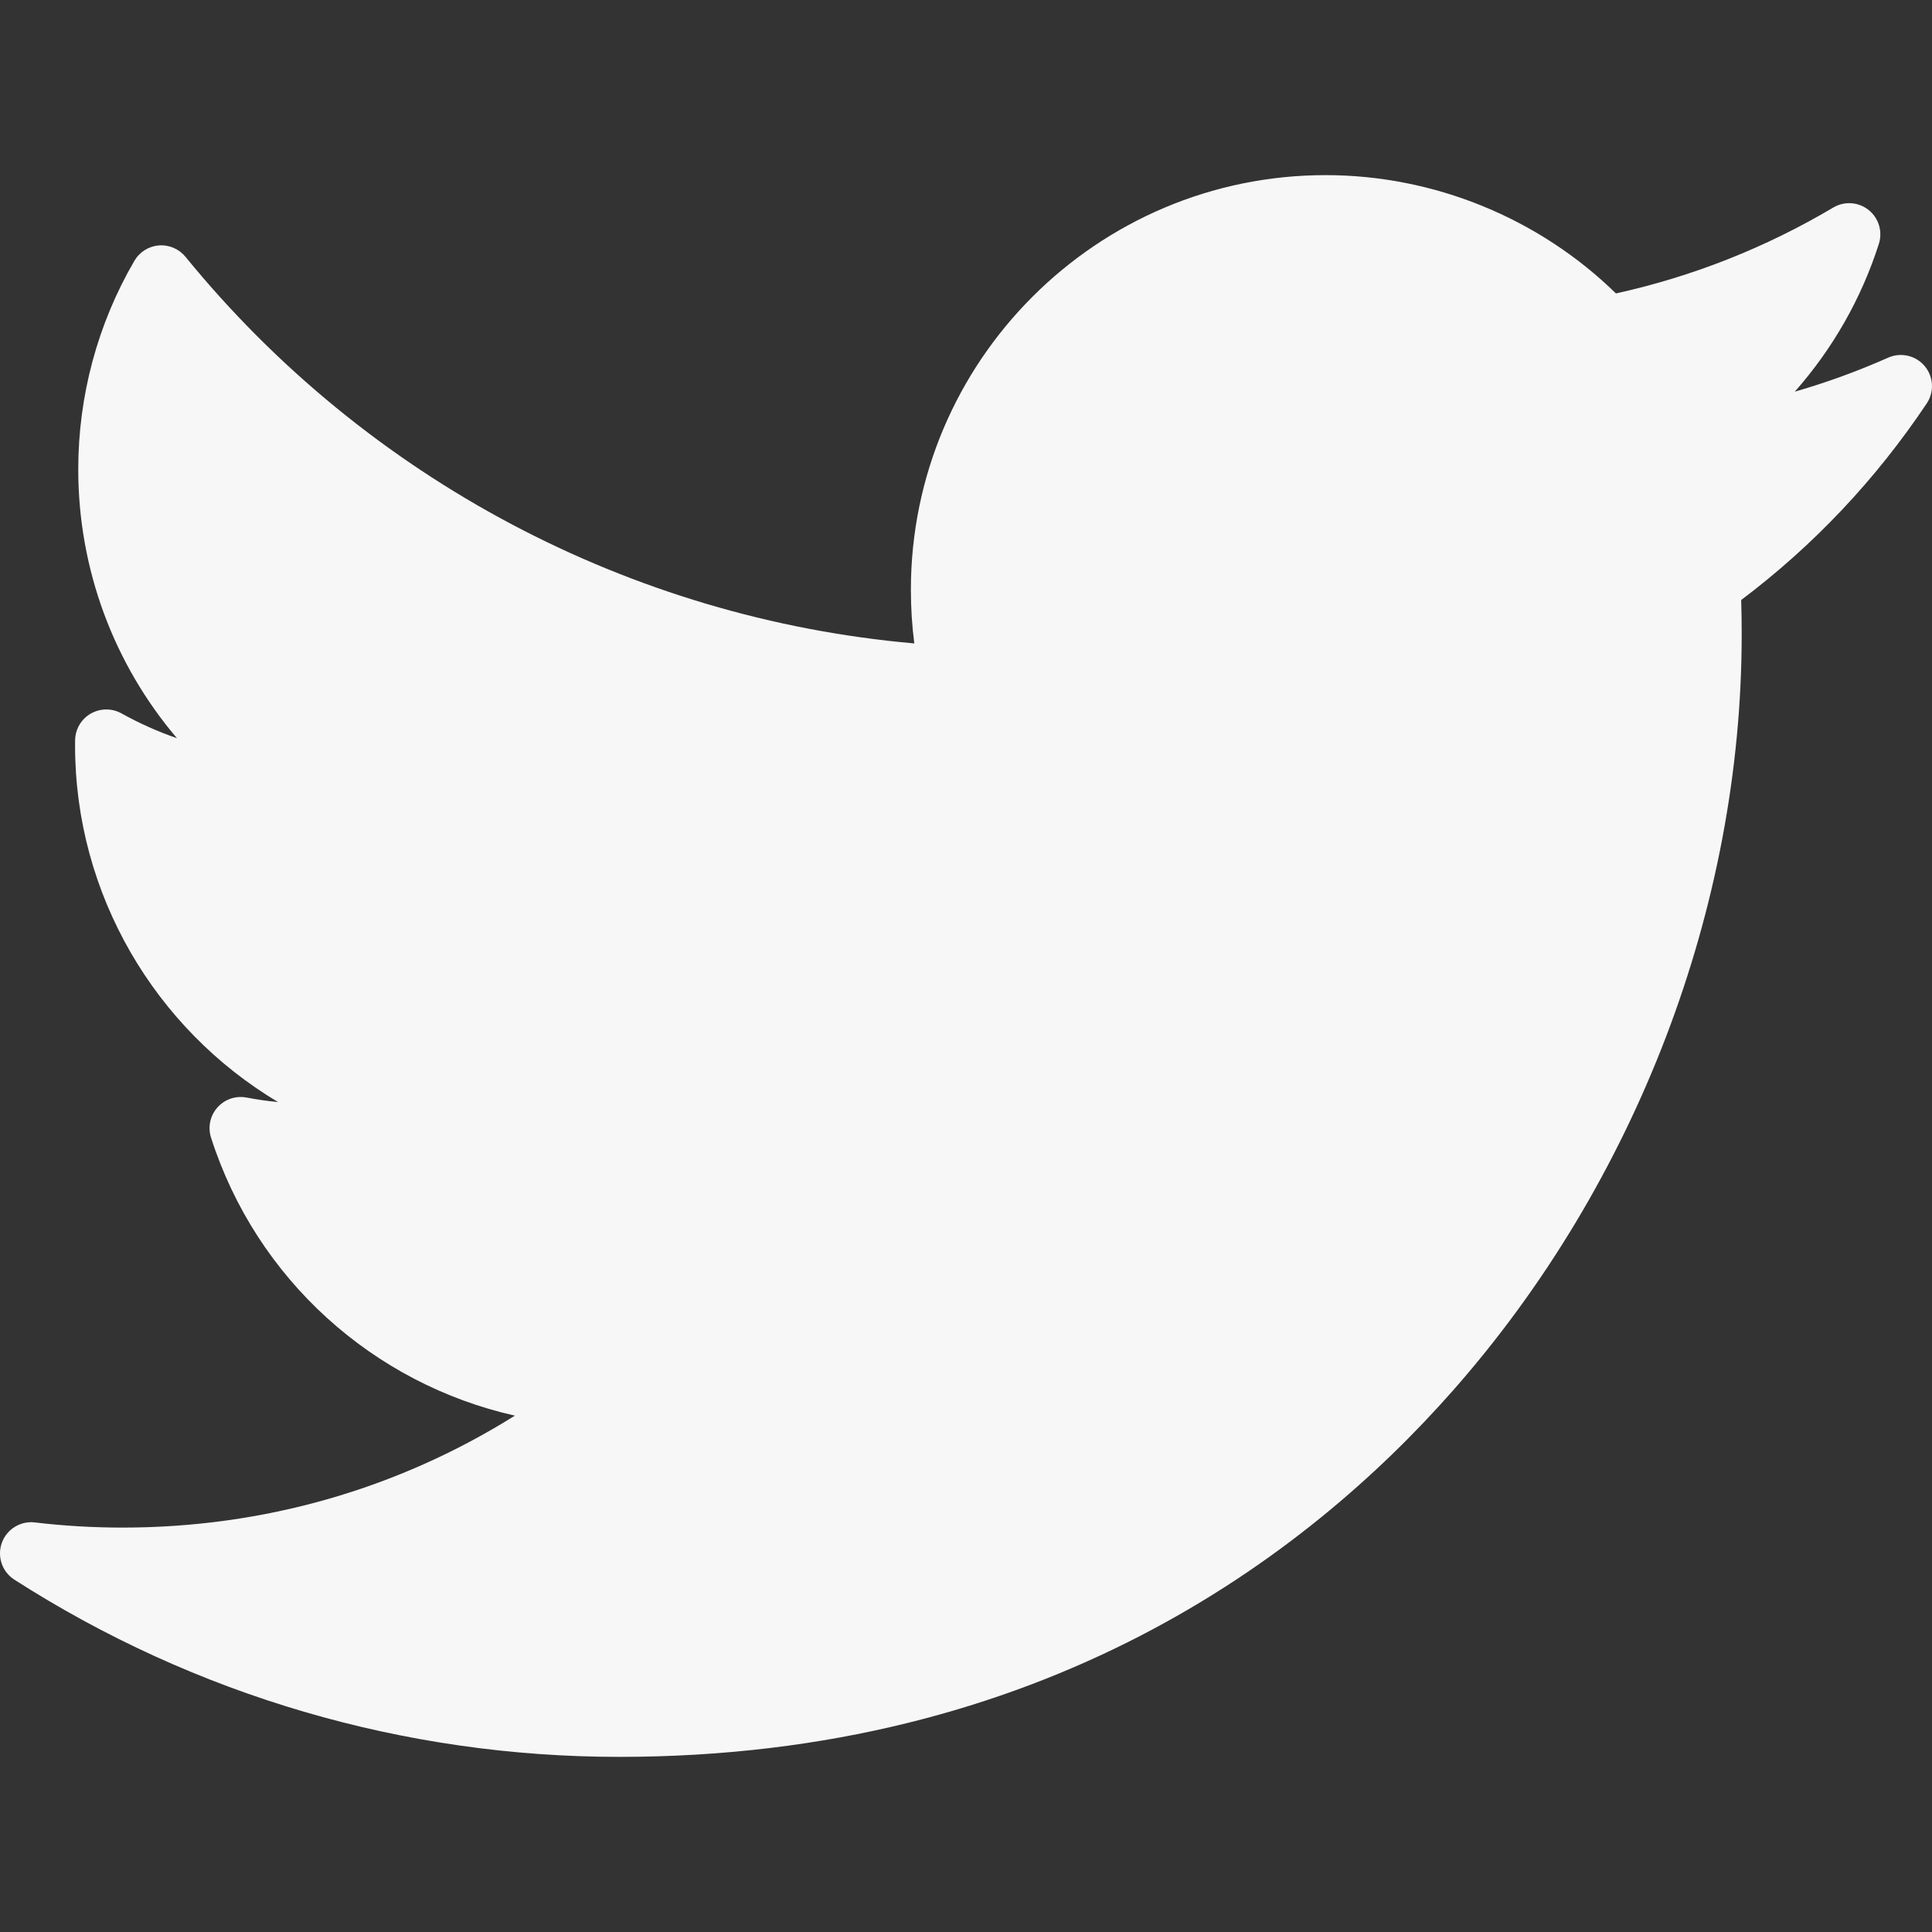 <svg width="34" height="34" viewBox="0 0 34 34" fill="none" xmlns="http://www.w3.org/2000/svg">
<rect x="0" y="0" width="34" height="34" fill="#333333" stroke="none"/>
<g clip-path="url(#clip0_2_104)">
<path d="M33.229 6.294C32.695 6.531 32.146 6.731 31.585 6.893C32.249 6.142 32.756 5.258 33.065 4.291C33.134 4.074 33.062 3.836 32.884 3.695C32.706 3.553 32.459 3.536 32.263 3.652C31.071 4.359 29.785 4.867 28.438 5.164C27.08 3.837 25.235 3.082 23.329 3.082C19.304 3.082 16.03 6.356 16.03 10.38C16.03 10.697 16.05 11.012 16.09 11.323C11.095 10.885 6.452 8.43 3.264 4.519C3.15 4.38 2.975 4.305 2.796 4.319C2.617 4.333 2.456 4.434 2.365 4.59C1.718 5.699 1.377 6.968 1.377 8.259C1.377 10.018 2.004 11.687 3.114 12.991C2.776 12.874 2.449 12.728 2.137 12.554C1.969 12.461 1.764 12.463 1.598 12.558C1.431 12.653 1.327 12.829 1.322 13.021C1.321 13.054 1.321 13.086 1.321 13.119C1.321 15.744 2.734 18.107 4.894 19.395C4.709 19.377 4.523 19.35 4.339 19.315C4.149 19.279 3.954 19.345 3.826 19.49C3.697 19.635 3.655 19.837 3.714 20.021C4.514 22.517 6.572 24.353 9.061 24.913C6.997 26.206 4.636 26.883 2.158 26.883C1.641 26.883 1.121 26.853 0.613 26.792C0.36 26.762 0.118 26.912 0.032 27.152C-0.054 27.392 0.037 27.661 0.252 27.799C3.435 29.84 7.116 30.918 10.896 30.918C18.327 30.918 22.976 27.414 25.567 24.474C28.798 20.809 30.651 15.957 30.651 11.163C30.651 10.963 30.648 10.761 30.642 10.559C31.917 9.599 33.014 8.436 33.907 7.1C34.043 6.897 34.028 6.629 33.871 6.442C33.714 6.256 33.453 6.195 33.229 6.294Z" fill="#F8F7F7"/>
</g>
<defs>
<clipPath id="clip0_2_104">
<rect width="34" height="34" fill="white"/>
</clipPath>
</defs>
</svg>
